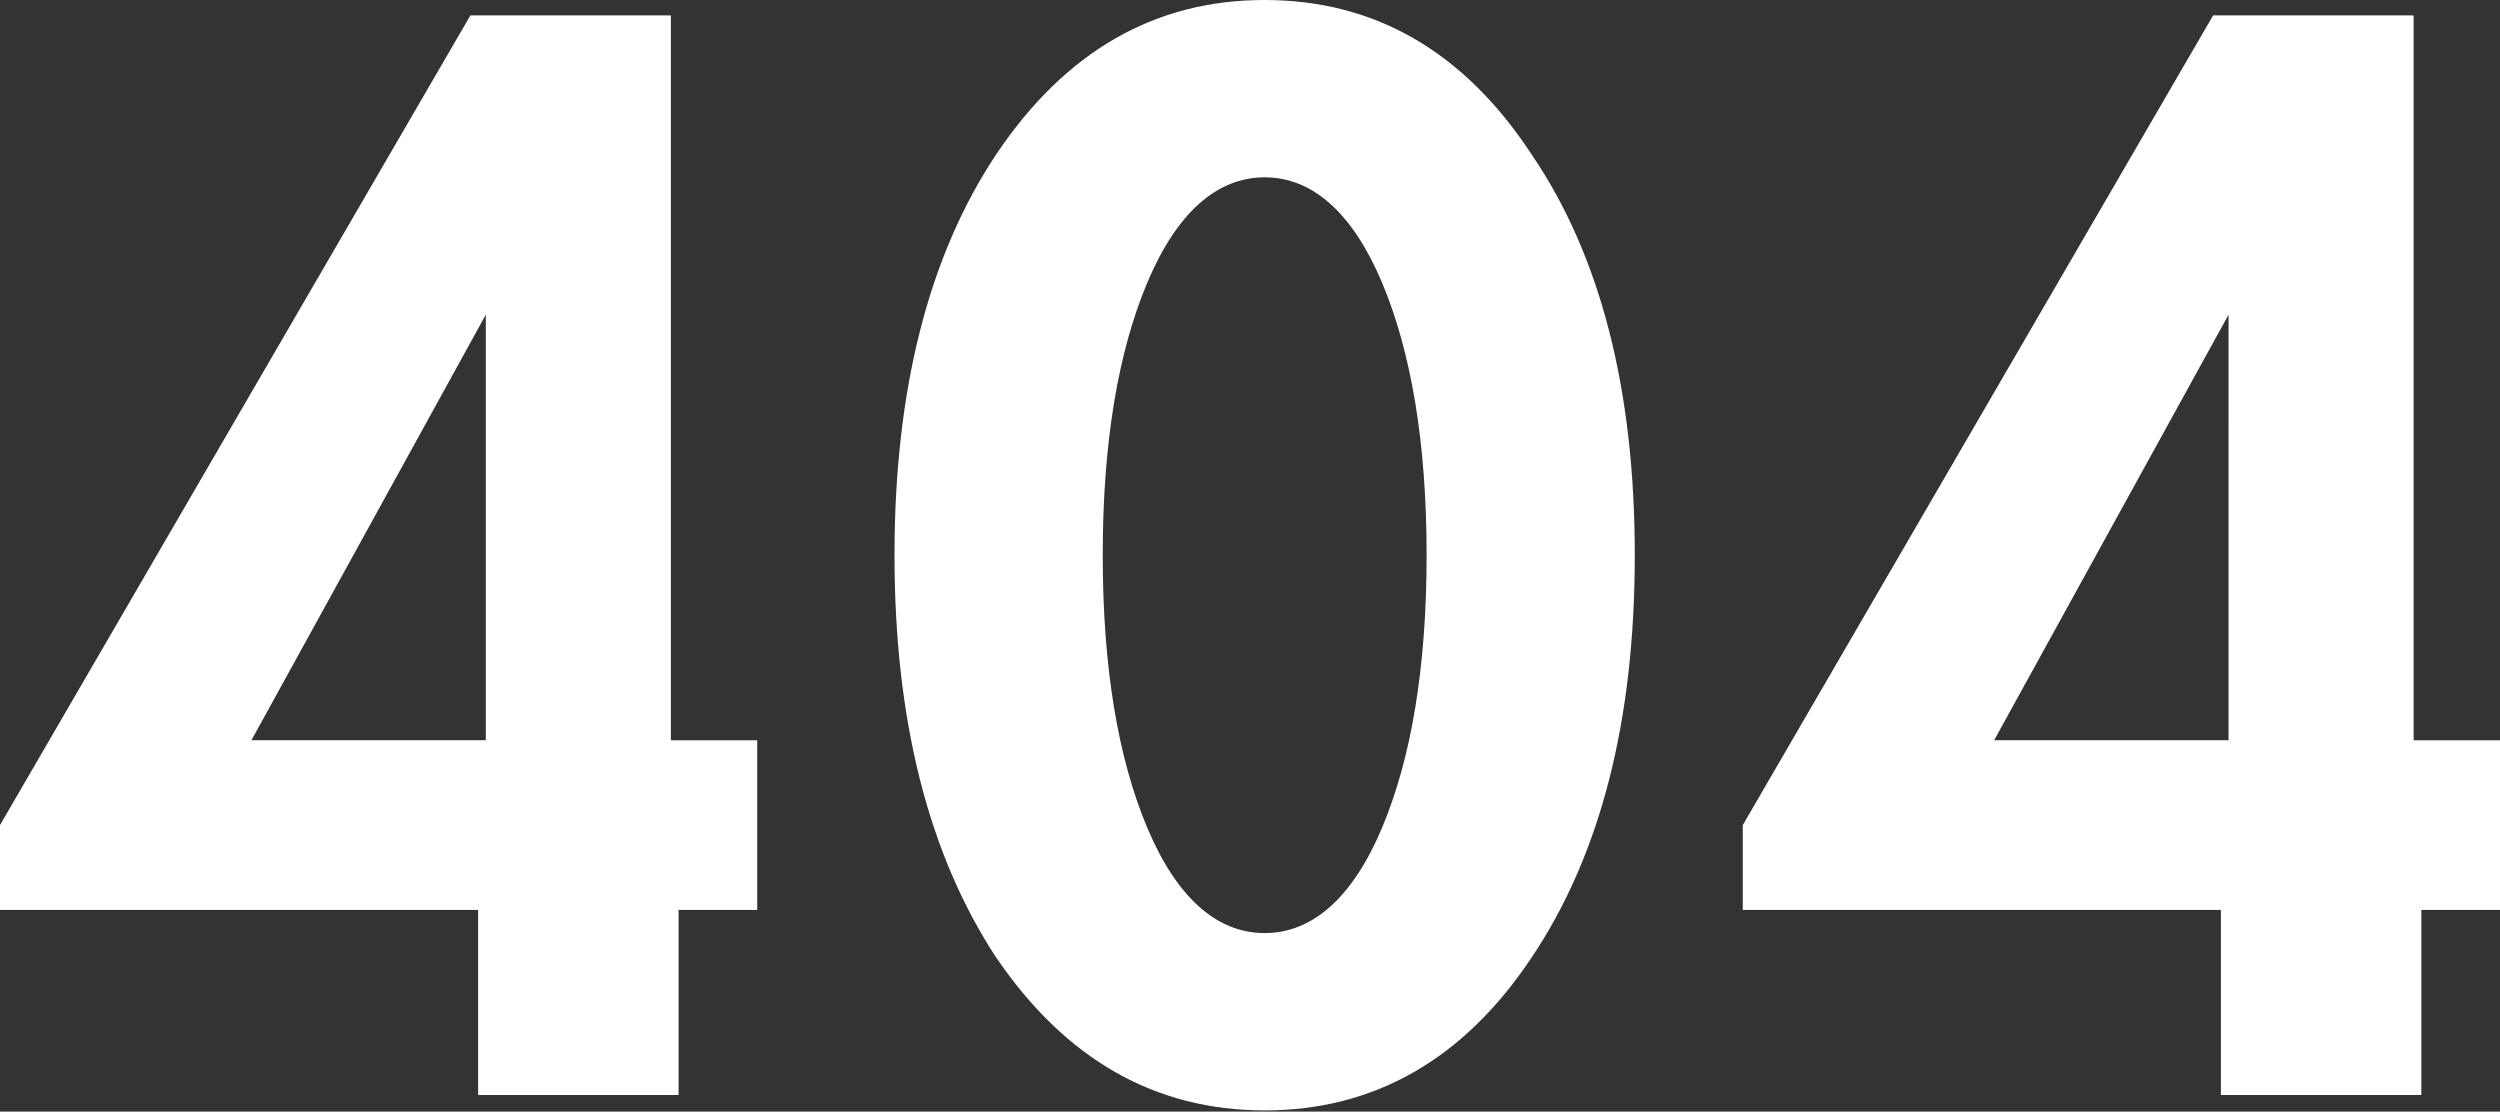 <svg xmlns="http://www.w3.org/2000/svg" xmlns:xlink="http://www.w3.org/1999/xlink" width="560" height="249" viewBox="0 0 560 249"><rect x="0" y="0" width="560" height="249" fill="#333333" stroke="none"/><defs><path id="ijxpa" d="M919.2 267.48l-52.51 95.33h52.5zm43.18 174.8h-44.9v-41.46h-107.1v-19l105.36-181.37h44.91v162.37H980v38h-17.62zM677.03 260.22c-6.57 15.55-10.02 35.93-10.02 61.15s3.45 45.6 10.02 61.15c6.56 15.54 15.54 23.49 26.25 23.49s19.7-7.95 26.26-23.5c6.56-15.54 10.02-35.92 10.02-61.14s-3.46-45.6-10.02-61.15c-6.57-15.55-15.55-23.5-26.26-23.5-10.7 0-19.69 7.95-26.25 23.5zm-33.86 151.31c-15.2-23.14-22.8-53.2-22.8-90.16 0-36.97 7.6-67.02 22.8-89.82C658.72 208.4 678.75 197 703.28 197s44.57 11.4 59.77 34.55c15.54 22.8 23.14 52.85 23.14 89.82 0 36.96-7.6 67.02-23.14 90.16-15.2 22.8-35.24 34.2-59.77 34.2s-44.56-11.4-60.1-34.2zM528.82 267.48l-52.5 95.33h52.5zM572 442.28h-44.9v-41.46H420v-19l105.37-181.37h44.9v162.37h19.35v38H572z"/></defs><g><g transform="translate(-420 -197)"><use fill="#fff" xlink:href="#ijxpa"/></g></g></svg>
